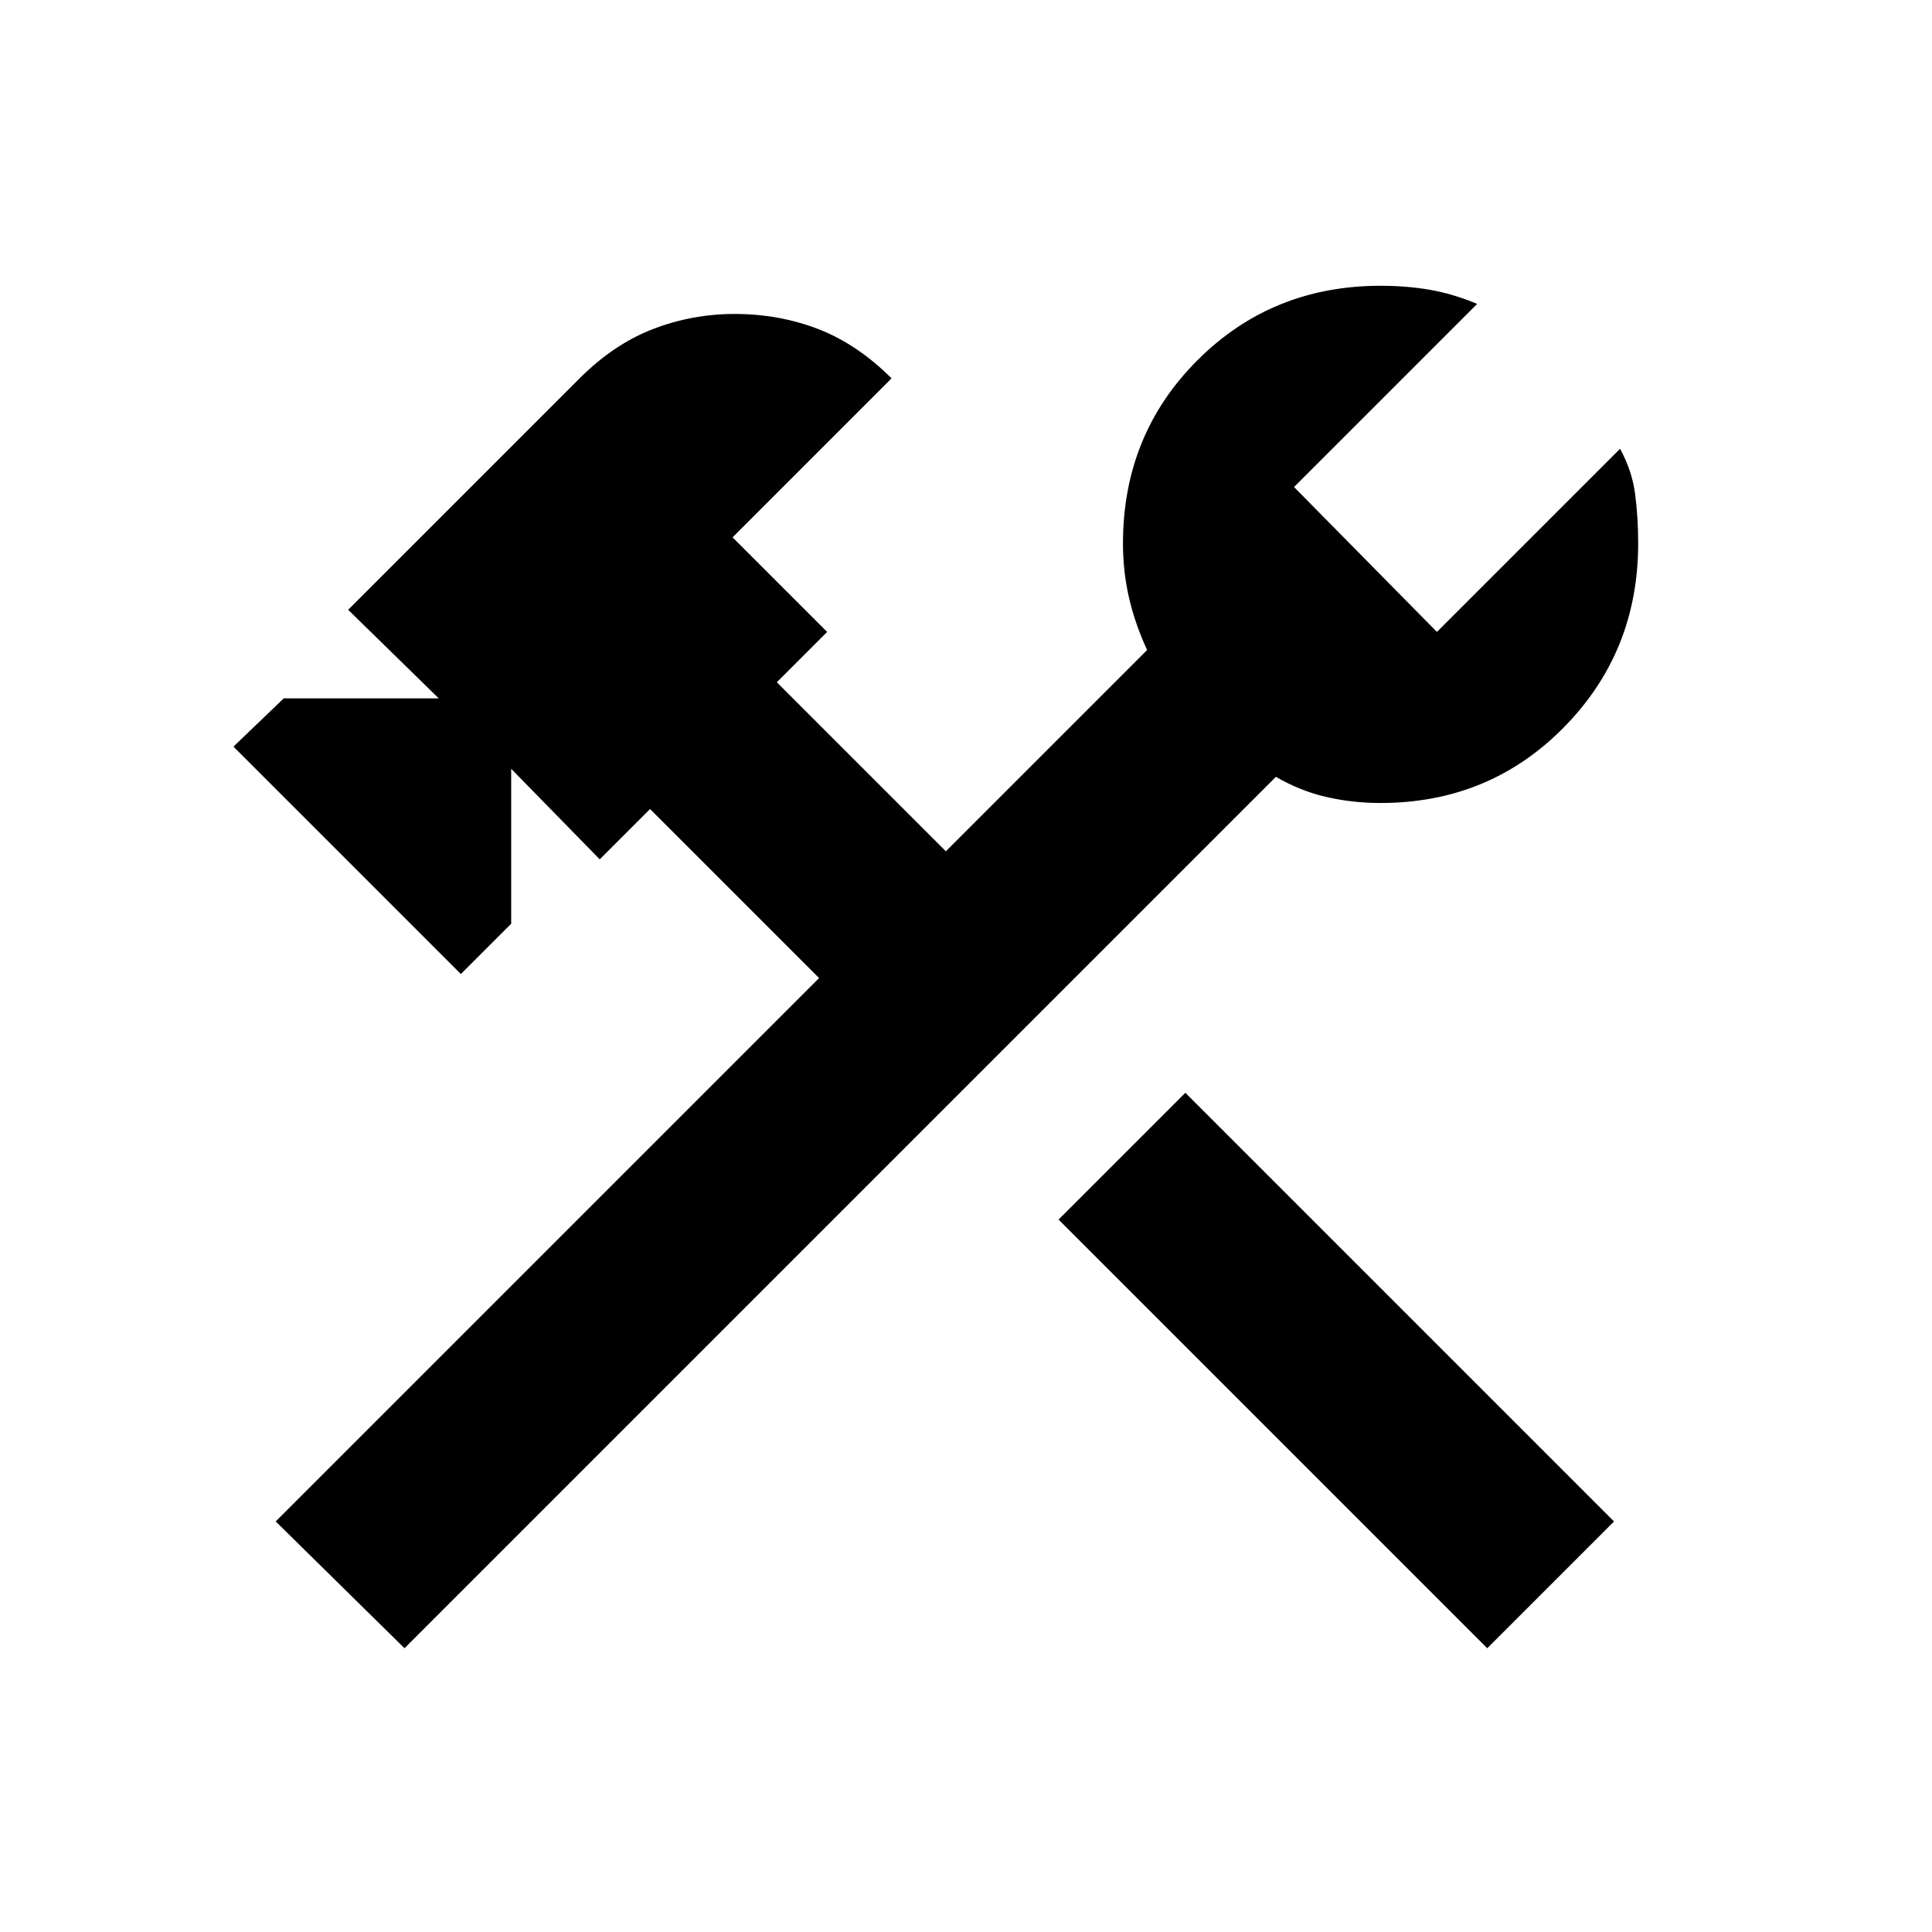 <svg xmlns="http://www.w3.org/2000/svg" height="24" width="24"><path d="M18.475 20.475 13.15 15.15 14.725 13.575 20.05 18.9ZM5.025 20.475 3.425 18.9 10.175 12.15 8.075 10.05 7.45 10.675 6.35 9.55V11.475L5.725 12.1L2.9 9.275L3.525 8.675H5.45L4.325 7.575L7.2 4.7Q7.625 4.275 8.113 4.087Q8.6 3.9 9.125 3.9Q9.675 3.9 10.163 4.087Q10.65 4.275 11.075 4.7L9.1 6.675L10.275 7.85L9.65 8.475L11.75 10.575L14.25 8.075Q14.1 7.75 14.025 7.425Q13.95 7.1 13.95 6.75Q13.95 5.4 14.875 4.475Q15.8 3.55 17.15 3.55Q17.475 3.55 17.763 3.6Q18.05 3.65 18.35 3.775L16.075 6.05L17.85 7.85L20.125 5.575Q20.275 5.85 20.312 6.137Q20.35 6.425 20.35 6.75Q20.35 8.1 19.425 9.037Q18.5 9.975 17.15 9.975Q16.8 9.975 16.475 9.9Q16.15 9.825 15.85 9.65Z"/></svg>